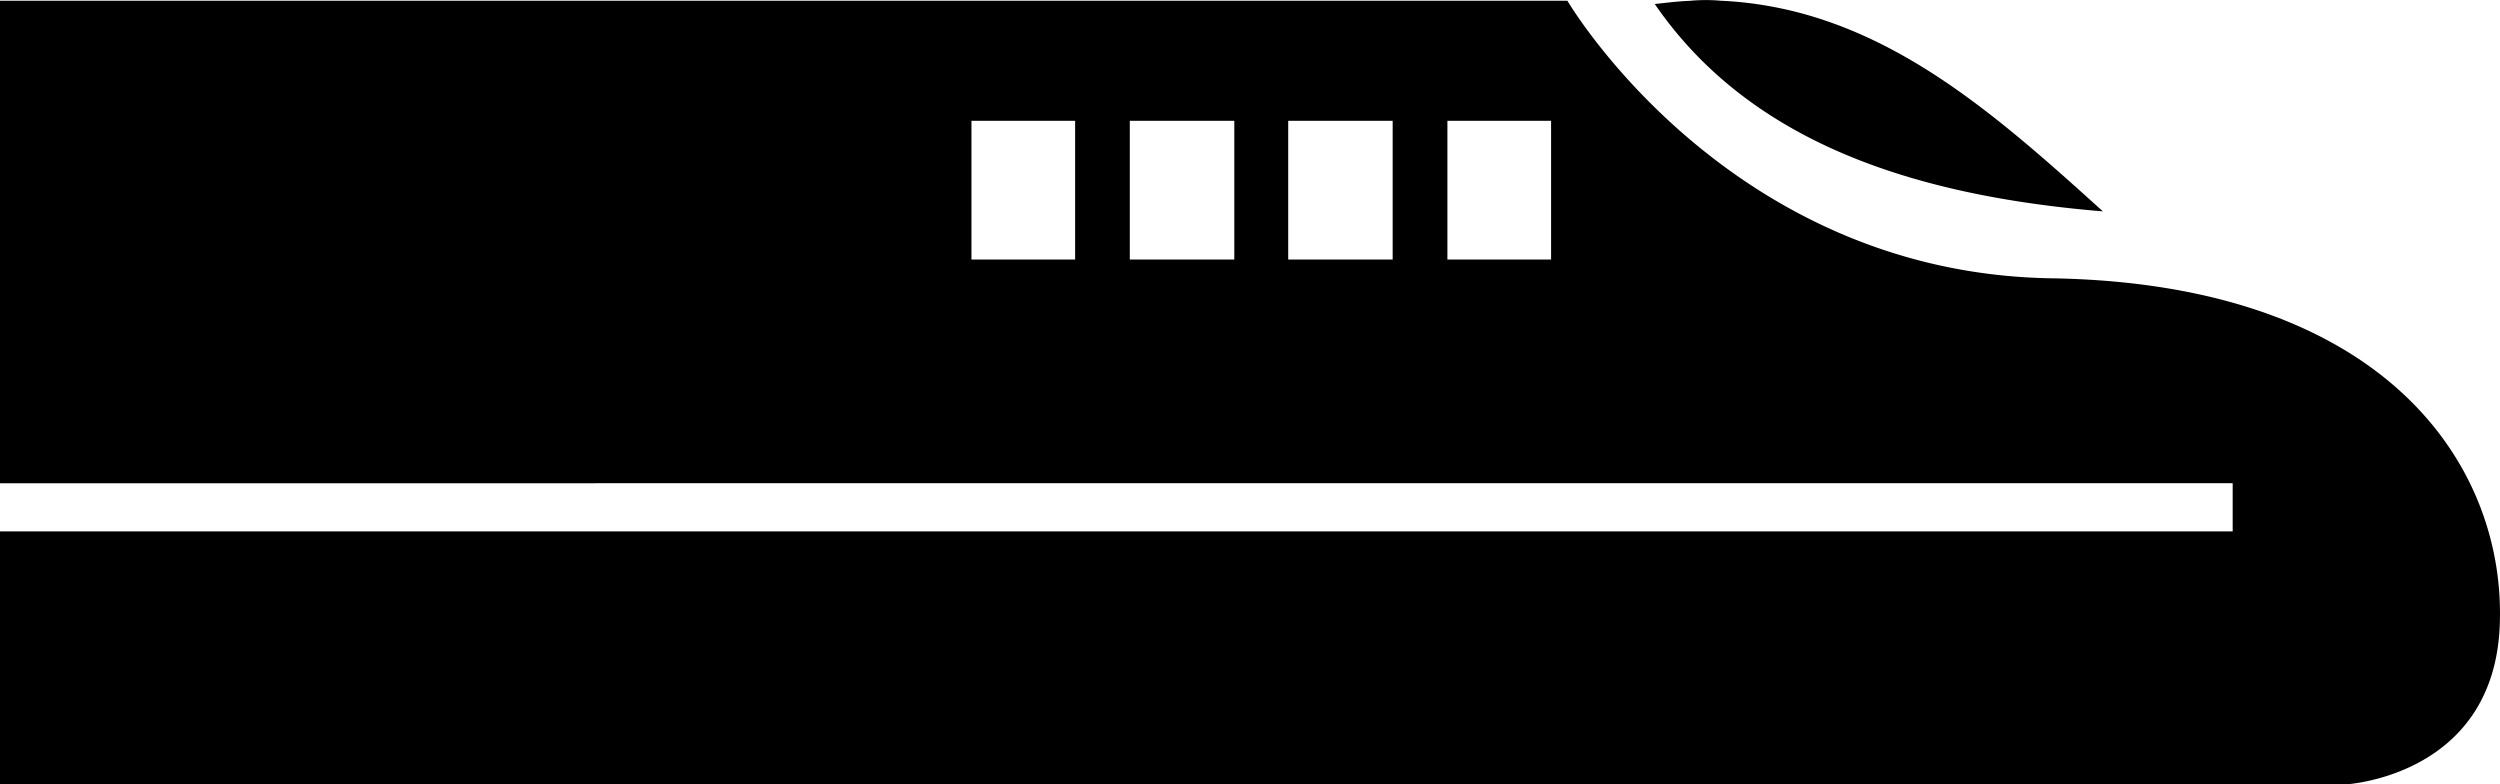 <svg xmlns="http://www.w3.org/2000/svg" viewBox="0 0 39.184 12.295" id="root"><path fill="currentColor" d="M26.984.012c2.434.117 4.21 1.705 5.976 3.301-3.025-.25-5.553-1.11-7.024-3.25.186-.02.37-.044.55-.05a2.6 2.6 0 0 1 .499 0zm-2.417 0s2.5 4.27 7.587 4.35c5.304.086 7.138 3.002 7.025 5.464-.11 2.359-2.432 2.47-2.432 2.47H0V8.329h34.994v-.755H0V.012zm-.256 1.881h-1.625v2.175h1.625zm-2.483 0h-1.637v2.175h1.637zm-2.482 0h-1.638v2.175h1.638zm-2.495 0h-1.625v2.175h1.625z"/></svg>